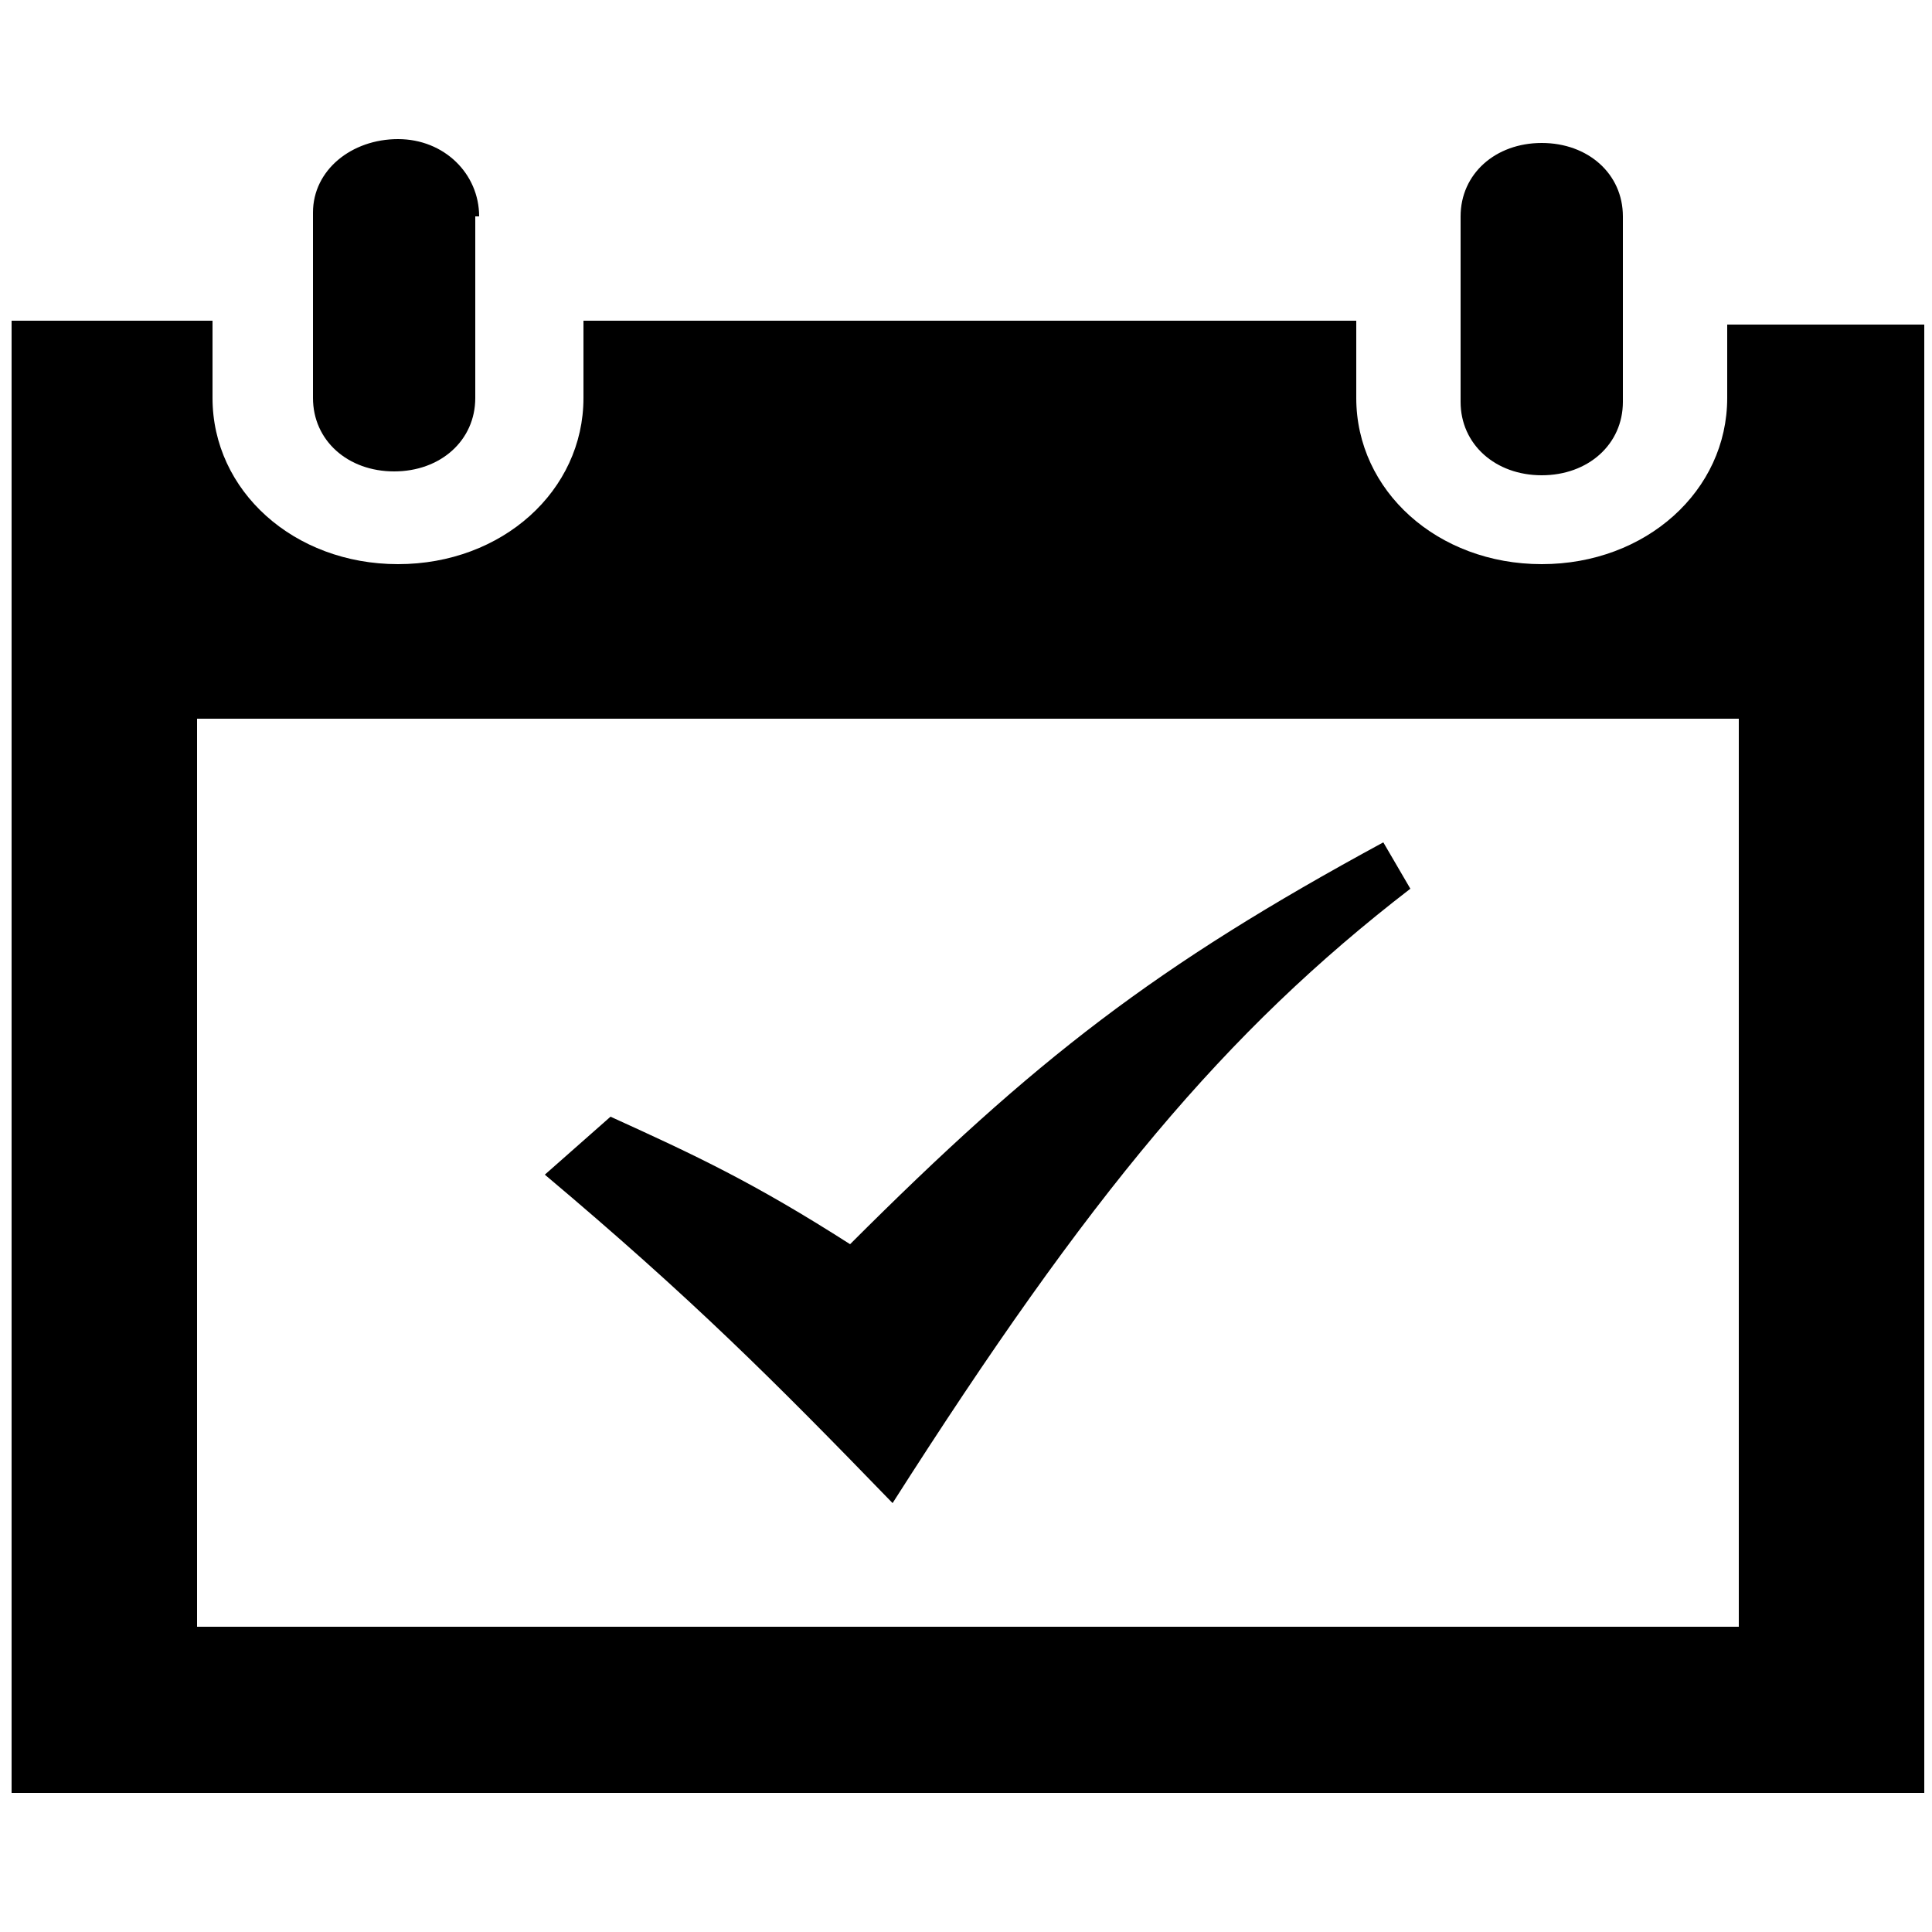 <?xml version="1.0" encoding="utf-8"?>
<!-- Generator: Adobe Illustrator 19.1.0, SVG Export Plug-In . SVG Version: 6.00 Build 0)  -->
<svg version="1.1" id="Layer_1" xmlns="http://www.w3.org/2000/svg" xmlns:xlink="http://www.w3.org/1999/xlink" x="0px" y="0px"
	 width="50px" height="50px" viewBox="0 0 50 50" style="enable-background:new 0 0 50 50;" xml:space="preserve">
<path d="M42,10.4c0,1.1-0.9,1.9-2.1,1.9c-1.2,0-2.1-0.8-2.1-1.9V5.6c0-1.1,0.9-1.9,2.1-1.9c1.2,0,2.1,0.8,2.1,1.9V10.4z M12.4,5.6
	c0-1.1-0.9-2-2.1-2S8.1,4.4,8.1,5.5v4.8c0,1.1,0.9,1.9,2.1,1.9s2.1-0.8,2.1-1.9V5.6z M44.7,8.4v1.9c0,2.4-2.1,4.3-4.8,4.3
	c-2.7,0-4.8-1.9-4.8-4.3v-2H15.1v2c0,2.4-2.1,4.3-4.8,4.3s-4.8-1.9-4.8-4.3v-2H0.3v38.1h49.5v-38H44.7L44.7,8.4z M44.9,42.1H5.1
	V18.6h39.9V42.1z M23.1,38.9c5.1-8,8.6-12.2,13.4-15.9l-0.7-1.2c-5.9,3.2-9,5.6-13.8,10.4c-2.5-1.6-4-2.3-6.2-3.3l-1.7,1.5
	C17.9,33.6,20,35.7,23.1,38.9z"/>
</svg>
